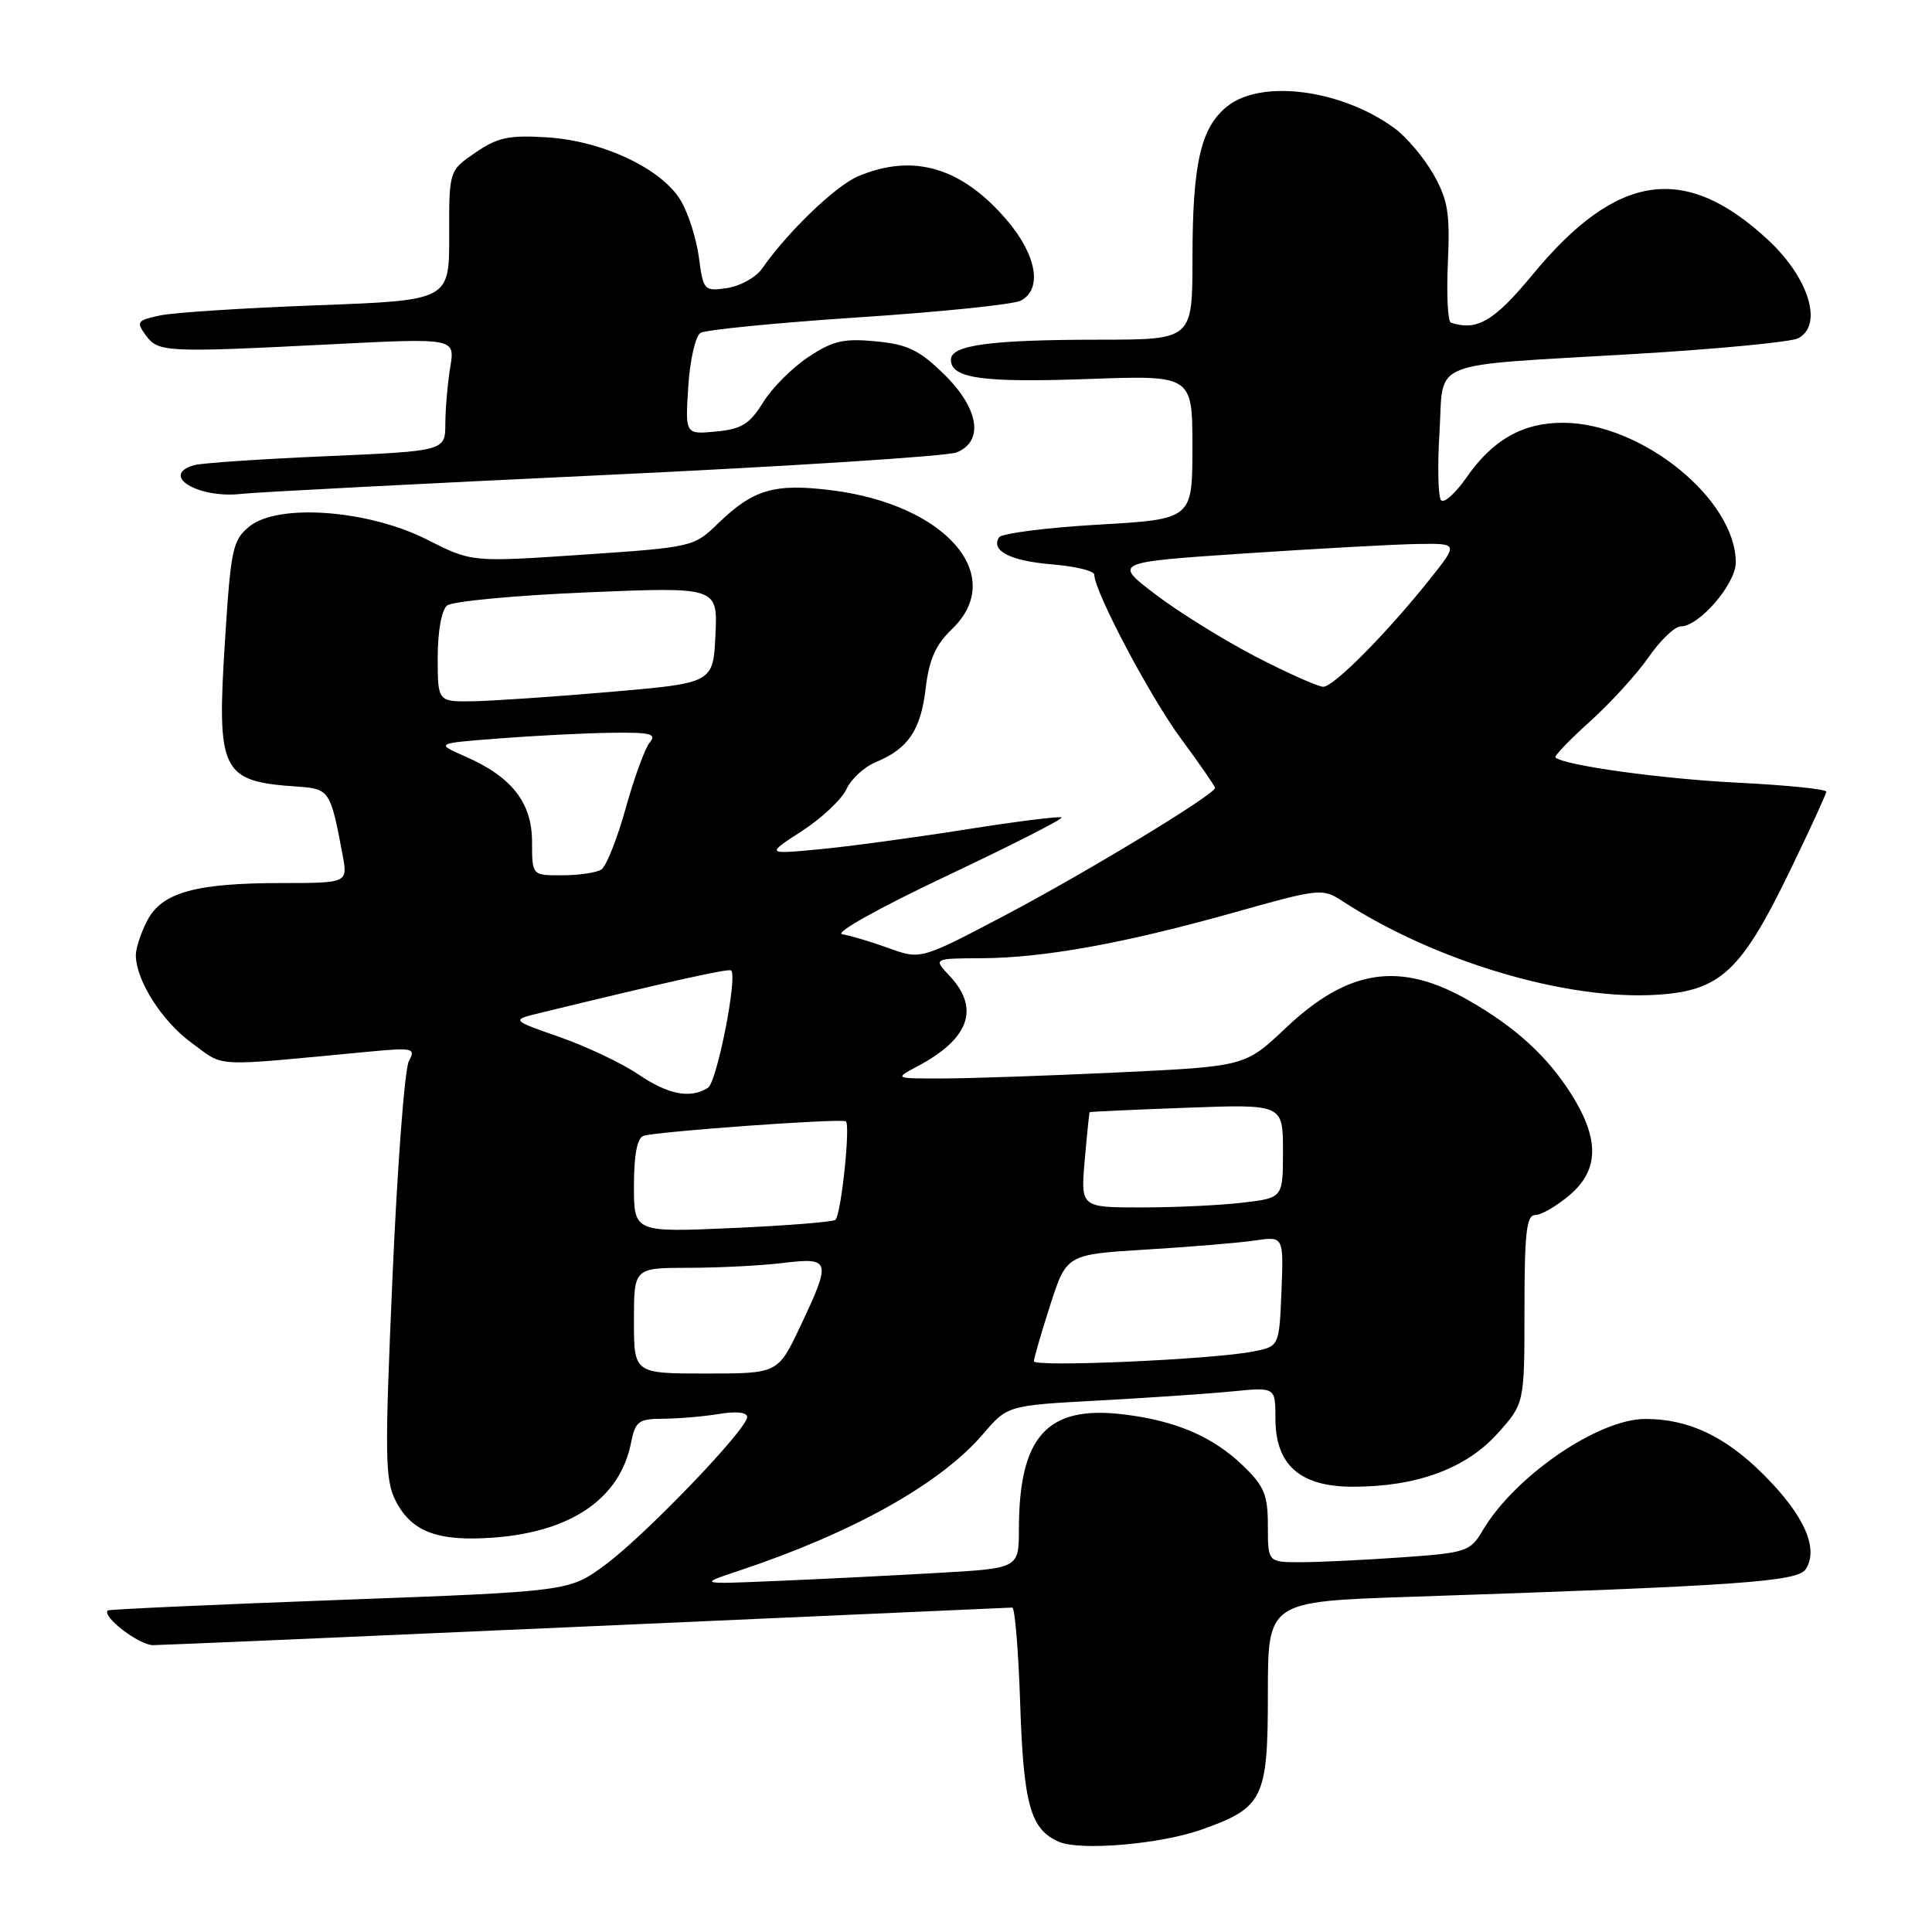 <?xml version="1.0" encoding="UTF-8" standalone="no"?>
<!DOCTYPE svg PUBLIC "-//W3C//DTD SVG 1.1//EN" "http://www.w3.org/Graphics/SVG/1.1/DTD/svg11.dtd" >
<svg xmlns="http://www.w3.org/2000/svg" xmlns:xlink="http://www.w3.org/1999/xlink" version="1.1" viewBox="0 0 256 256">
 <g >
 <path fill="currentColor"
d=" M 159.16 242.45 C 167.42 239.53 168.00 238.34 168.00 224.43 C 168.00 212.22 168.00 212.22 186.75 211.59 C 230.68 210.12 238.23 209.59 239.29 207.90 C 241.02 205.15 239.04 200.73 233.67 195.38 C 228.57 190.29 223.71 188.01 218.00 188.02 C 211.75 188.03 200.71 195.60 196.46 202.80 C 194.81 205.59 194.33 205.75 185.71 206.36 C 180.75 206.71 174.74 207.00 172.35 207.00 C 168.00 207.00 168.00 207.00 168.00 202.20 C 168.00 198.09 167.53 196.94 164.75 194.25 C 160.72 190.35 155.76 188.22 148.75 187.40 C 138.73 186.22 135.02 190.34 135.01 202.65 C 135.00 207.81 135.00 207.81 124.25 208.42 C 118.34 208.76 108.78 209.24 103.00 209.48 C 92.50 209.93 92.50 209.93 98.00 208.10 C 113.08 203.07 124.62 196.60 130.25 190.03 C 133.50 186.23 133.50 186.23 145.50 185.58 C 152.10 185.22 160.09 184.68 163.25 184.37 C 169.00 183.80 169.00 183.80 169.00 187.95 C 169.00 194.12 172.26 197.00 179.27 197.00 C 187.70 197.00 194.22 194.61 198.39 189.99 C 202.00 185.99 202.00 185.99 202.00 173.50 C 202.00 163.35 202.27 161.00 203.42 161.00 C 204.21 161.00 206.23 159.83 207.92 158.41 C 211.91 155.06 211.98 150.94 208.17 144.93 C 205.00 139.94 200.86 136.15 194.66 132.59 C 185.52 127.33 178.67 128.36 170.35 136.23 C 164.99 141.30 164.99 141.30 148.24 142.10 C 139.03 142.53 128.57 142.90 125.00 142.90 C 118.50 142.92 118.50 142.92 121.50 141.33 C 128.44 137.67 129.89 133.64 125.83 129.31 C 123.65 127.00 123.65 127.00 130.08 126.97 C 138.38 126.92 149.01 124.99 163.52 120.91 C 174.80 117.73 175.24 117.68 177.83 119.37 C 190.10 127.37 207.57 132.58 219.58 131.81 C 227.95 131.28 230.71 128.71 237.12 115.50 C 239.79 110.00 241.98 105.23 241.99 104.90 C 241.99 104.57 236.71 104.03 230.25 103.71 C 220.20 103.21 207.41 101.44 206.11 100.38 C 205.90 100.20 207.95 98.05 210.67 95.61 C 213.39 93.16 216.89 89.32 218.45 87.08 C 220.00 84.84 221.92 83.00 222.71 83.00 C 225.16 83.00 230.00 77.37 230.00 74.53 C 230.00 66.16 217.55 56.07 207.15 56.02 C 201.81 55.99 197.78 58.27 194.32 63.27 C 192.86 65.36 191.35 66.72 190.95 66.29 C 190.56 65.85 190.46 61.81 190.74 57.30 C 191.35 47.49 188.70 48.56 216.50 46.91 C 227.50 46.26 237.29 45.32 238.25 44.83 C 241.60 43.11 239.72 36.87 234.34 31.85 C 223.28 21.54 214.24 22.85 203.06 36.41 C 197.98 42.56 195.70 43.90 192.25 42.75 C 191.84 42.61 191.66 39.04 191.85 34.81 C 192.15 28.30 191.86 26.52 189.97 23.15 C 188.74 20.97 186.43 18.21 184.83 17.03 C 177.87 11.89 167.23 10.45 162.67 14.05 C 159.11 16.84 158.01 21.61 158.01 34.25 C 158.00 45.00 158.00 45.00 145.75 45.01 C 131.21 45.02 126.00 45.72 126.00 47.66 C 126.00 50.14 130.15 50.72 144.23 50.22 C 158.00 49.72 158.00 49.72 158.00 59.26 C 158.00 68.80 158.00 68.80 145.48 69.52 C 138.60 69.92 132.70 70.68 132.37 71.21 C 131.26 73.00 133.90 74.33 139.46 74.79 C 142.51 75.04 145.00 75.65 145.00 76.15 C 145.00 78.35 152.36 92.28 156.48 97.87 C 158.97 101.24 161.00 104.18 161.00 104.40 C 161.00 105.26 143.92 115.62 133.25 121.24 C 122.00 127.17 122.00 127.17 117.75 125.63 C 115.41 124.78 112.64 123.96 111.60 123.79 C 110.52 123.63 116.47 120.30 125.36 116.10 C 133.98 112.02 140.86 108.53 140.66 108.32 C 140.46 108.12 134.71 108.84 127.90 109.92 C 121.08 111.00 112.35 112.18 108.50 112.54 C 101.50 113.20 101.50 113.20 106.27 110.11 C 108.89 108.41 111.53 105.92 112.15 104.58 C 112.76 103.24 114.52 101.61 116.06 100.98 C 120.35 99.20 122.01 96.74 122.66 91.20 C 123.11 87.39 123.98 85.43 126.13 83.37 C 133.52 76.29 125.32 66.84 110.16 64.96 C 102.62 64.02 99.83 64.84 95.20 69.31 C 91.93 72.48 91.82 72.51 77.20 73.50 C 62.50 74.50 62.50 74.50 56.59 71.50 C 48.82 67.56 36.87 66.67 33.06 69.75 C 30.84 71.55 30.59 72.69 29.83 84.60 C 28.69 102.37 29.26 103.54 39.43 104.23 C 43.65 104.52 43.80 104.75 45.39 113.25 C 46.09 117.00 46.09 117.00 37.30 117.01 C 25.87 117.01 21.44 118.26 19.50 122.00 C 18.68 123.59 18.00 125.64 18.00 126.55 C 18.00 129.89 21.45 135.32 25.42 138.21 C 29.88 141.45 27.75 141.35 48.58 139.38 C 54.80 138.79 55.11 138.86 54.17 140.63 C 53.62 141.66 52.65 154.49 52.01 169.15 C 50.96 193.23 51.00 196.11 52.47 198.95 C 54.58 203.01 58.08 204.30 65.53 203.73 C 75.77 202.94 82.15 198.52 83.61 191.20 C 84.19 188.31 84.60 188.00 87.88 187.99 C 89.87 187.98 93.19 187.70 95.25 187.36 C 97.56 186.98 99.00 187.13 99.00 187.77 C 99.00 189.38 85.40 203.54 80.14 207.39 C 75.41 210.87 75.41 210.87 44.97 212.00 C 28.23 212.62 14.42 213.25 14.28 213.39 C 13.47 214.20 18.44 218.00 20.29 217.99 C 21.51 217.98 47.47 216.86 78.00 215.50 C 108.53 214.14 133.78 213.02 134.13 213.01 C 134.48 213.00 134.95 218.74 135.18 225.75 C 135.62 239.14 136.55 242.43 140.32 244.05 C 143.15 245.27 153.69 244.37 159.16 242.45 Z  M 80.00 62.95 C 104.48 61.80 125.51 60.45 126.75 59.95 C 130.42 58.47 129.72 54.11 125.06 49.56 C 121.81 46.38 120.25 45.63 116.06 45.23 C 111.80 44.82 110.36 45.15 107.12 47.30 C 104.99 48.71 102.28 51.42 101.11 53.33 C 99.33 56.20 98.26 56.86 94.88 57.18 C 90.79 57.57 90.79 57.57 91.20 51.22 C 91.42 47.72 92.15 44.52 92.82 44.11 C 93.49 43.70 102.92 42.77 113.77 42.05 C 124.62 41.34 134.29 40.34 135.25 39.84 C 138.16 38.32 137.38 33.81 133.40 29.15 C 127.41 22.16 121.03 20.28 113.72 23.35 C 110.73 24.61 104.42 30.67 100.97 35.60 C 100.16 36.76 98.08 37.91 96.35 38.17 C 93.29 38.61 93.19 38.51 92.60 34.06 C 92.26 31.55 91.17 28.15 90.16 26.50 C 87.60 22.31 79.84 18.67 72.50 18.20 C 67.44 17.88 65.95 18.20 63.00 20.22 C 59.50 22.61 59.50 22.61 59.52 31.21 C 59.54 39.80 59.54 39.80 42.02 40.45 C 32.38 40.81 23.02 41.41 21.20 41.80 C 18.16 42.45 18.02 42.65 19.31 44.42 C 20.98 46.69 21.90 46.73 43.90 45.62 C 60.30 44.79 60.30 44.79 59.66 48.65 C 59.31 50.77 59.02 54.13 59.01 56.13 C 59.00 59.76 59.00 59.76 43.25 60.45 C 34.59 60.82 26.71 61.36 25.75 61.63 C 21.10 62.96 26.24 66.10 32.00 65.44 C 33.92 65.22 55.52 64.10 80.00 62.95 Z  M 84.00 175.00 C 84.00 168.00 84.00 168.00 91.25 167.99 C 95.24 167.99 100.86 167.70 103.75 167.35 C 110.08 166.59 110.19 166.98 106.04 175.75 C 103.08 182.00 103.08 182.00 93.54 182.00 C 84.00 182.00 84.00 182.00 84.00 175.00 Z  M 137.00 180.37 C 137.00 179.97 137.97 176.62 139.16 172.93 C 141.32 166.22 141.32 166.22 151.91 165.57 C 157.74 165.22 164.21 164.68 166.30 164.37 C 170.09 163.81 170.09 163.81 169.80 171.11 C 169.50 178.42 169.50 178.42 166.00 179.09 C 160.55 180.15 137.00 181.18 137.00 180.37 Z  M 84.00 157.12 C 84.00 153.07 84.43 150.79 85.25 150.51 C 86.95 149.93 111.36 148.17 112.07 148.58 C 112.72 148.94 111.47 160.86 110.70 161.63 C 110.42 161.91 104.30 162.40 97.10 162.72 C 84.00 163.30 84.00 163.30 84.00 157.12 Z  M 143.73 153.75 C 144.03 150.31 144.32 147.44 144.39 147.37 C 144.45 147.30 150.24 147.04 157.25 146.78 C 170.00 146.31 170.00 146.31 170.00 152.51 C 170.00 158.72 170.00 158.72 164.75 159.35 C 161.86 159.70 155.83 159.99 151.34 159.99 C 143.19 160.00 143.19 160.00 143.73 153.75 Z  M 84.55 142.34 C 82.40 140.88 77.72 138.66 74.17 137.42 C 67.70 135.16 67.70 135.16 71.60 134.21 C 88.69 130.05 96.56 128.30 96.88 128.59 C 97.76 129.37 95.00 143.38 93.81 144.14 C 91.47 145.62 88.54 145.05 84.55 142.34 Z  M 70.50 111.58 C 70.50 106.37 67.84 102.95 61.66 100.24 C 57.69 98.50 57.69 98.50 66.10 97.85 C 70.72 97.49 77.37 97.15 80.87 97.10 C 86.21 97.02 87.06 97.23 86.09 98.39 C 85.45 99.16 84.02 103.09 82.90 107.13 C 81.78 111.16 80.33 114.80 79.68 115.22 C 79.03 115.63 76.70 115.98 74.50 115.98 C 70.50 116.00 70.50 116.00 70.50 111.58 Z  M 58.00 87.12 C 58.00 83.63 58.51 80.83 59.25 80.23 C 59.94 79.68 68.29 78.89 77.80 78.49 C 95.10 77.77 95.10 77.77 94.80 84.13 C 94.50 90.50 94.50 90.50 81.00 91.67 C 73.58 92.31 65.36 92.87 62.75 92.92 C 58.00 93.00 58.00 93.00 58.00 87.12 Z  M 166.43 87.03 C 162.21 84.84 156.22 81.13 153.13 78.78 C 147.50 74.50 147.50 74.50 165.00 73.33 C 174.62 72.69 184.92 72.12 187.87 72.08 C 193.24 72.00 193.24 72.00 189.46 76.75 C 183.76 83.90 176.73 91.00 175.34 91.00 C 174.66 91.00 170.65 89.21 166.43 87.03 Z "/>
</g>
</svg>